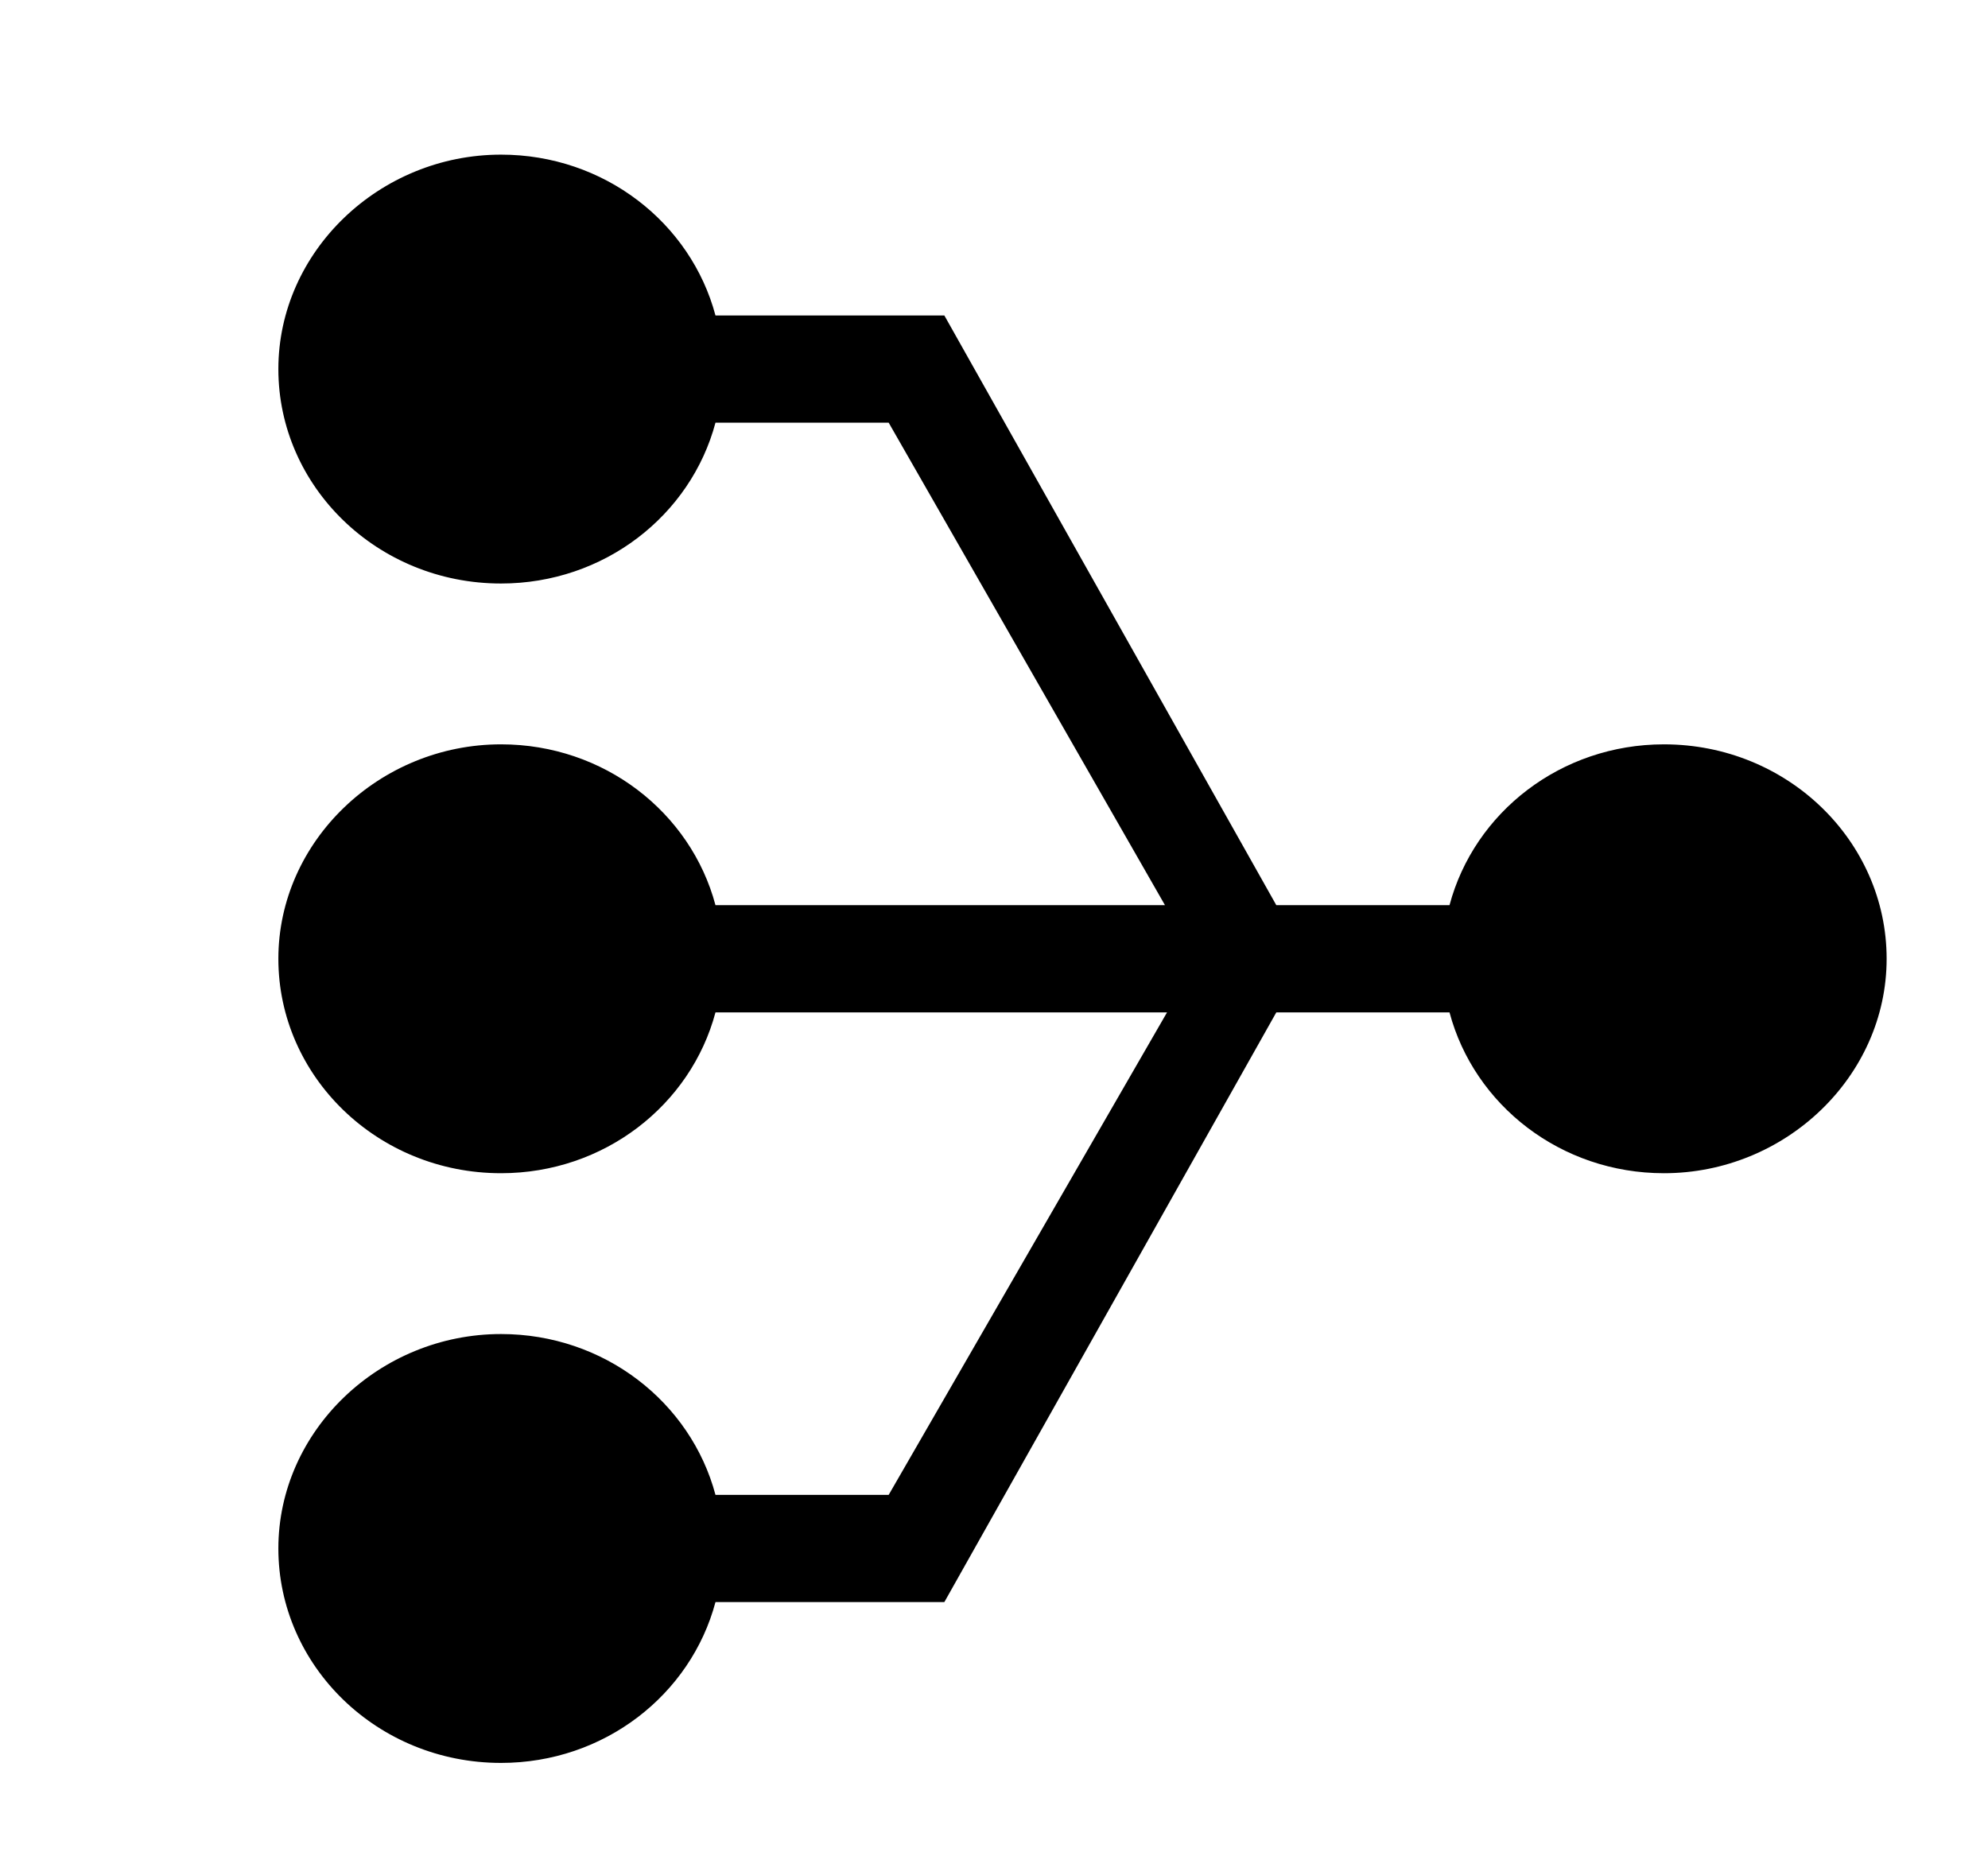 <?xml version="1.0" standalone="no"?><!DOCTYPE svg PUBLIC "-//W3C//DTD SVG 1.1//EN" "http://www.w3.org/Graphics/SVG/1.1/DTD/svg11.dtd"><svg class="icon" width="200px" height="186.69px" viewBox="0 0 1097 1024" version="1.1" xmlns="http://www.w3.org/2000/svg"><path fill="#000000" d="M394.809 884.053h126.293l183.182-325.404h95.573c13.653 51.2 61.44 88.747 118.329 88.747 67.129 0 122.88-53.476 122.88-118.329s-54.613-118.329-122.88-118.329c-56.889 0-104.676 37.547-118.329 88.747h-95.573L521.102 174.08H394.809c-13.653-51.2-61.44-88.747-118.329-88.747-67.129 0-122.88 53.476-122.88 118.329s54.613 118.329 122.88 118.329c56.889 0 104.676-37.547 118.329-88.747h95.573l152.462 266.24H394.809c-13.653-51.2-61.44-88.747-118.329-88.747-67.129 0-122.88 53.476-122.88 118.329s54.613 118.329 122.88 118.329c56.889 0 104.676-37.547 118.329-88.747h249.173L490.382 824.889h-95.573c-13.653-51.2-61.44-88.747-118.329-88.747-67.129 0-122.88 53.476-122.88 118.329s54.613 118.329 122.88 118.329c56.889 0 104.676-37.547 118.329-88.747z"  /></svg>